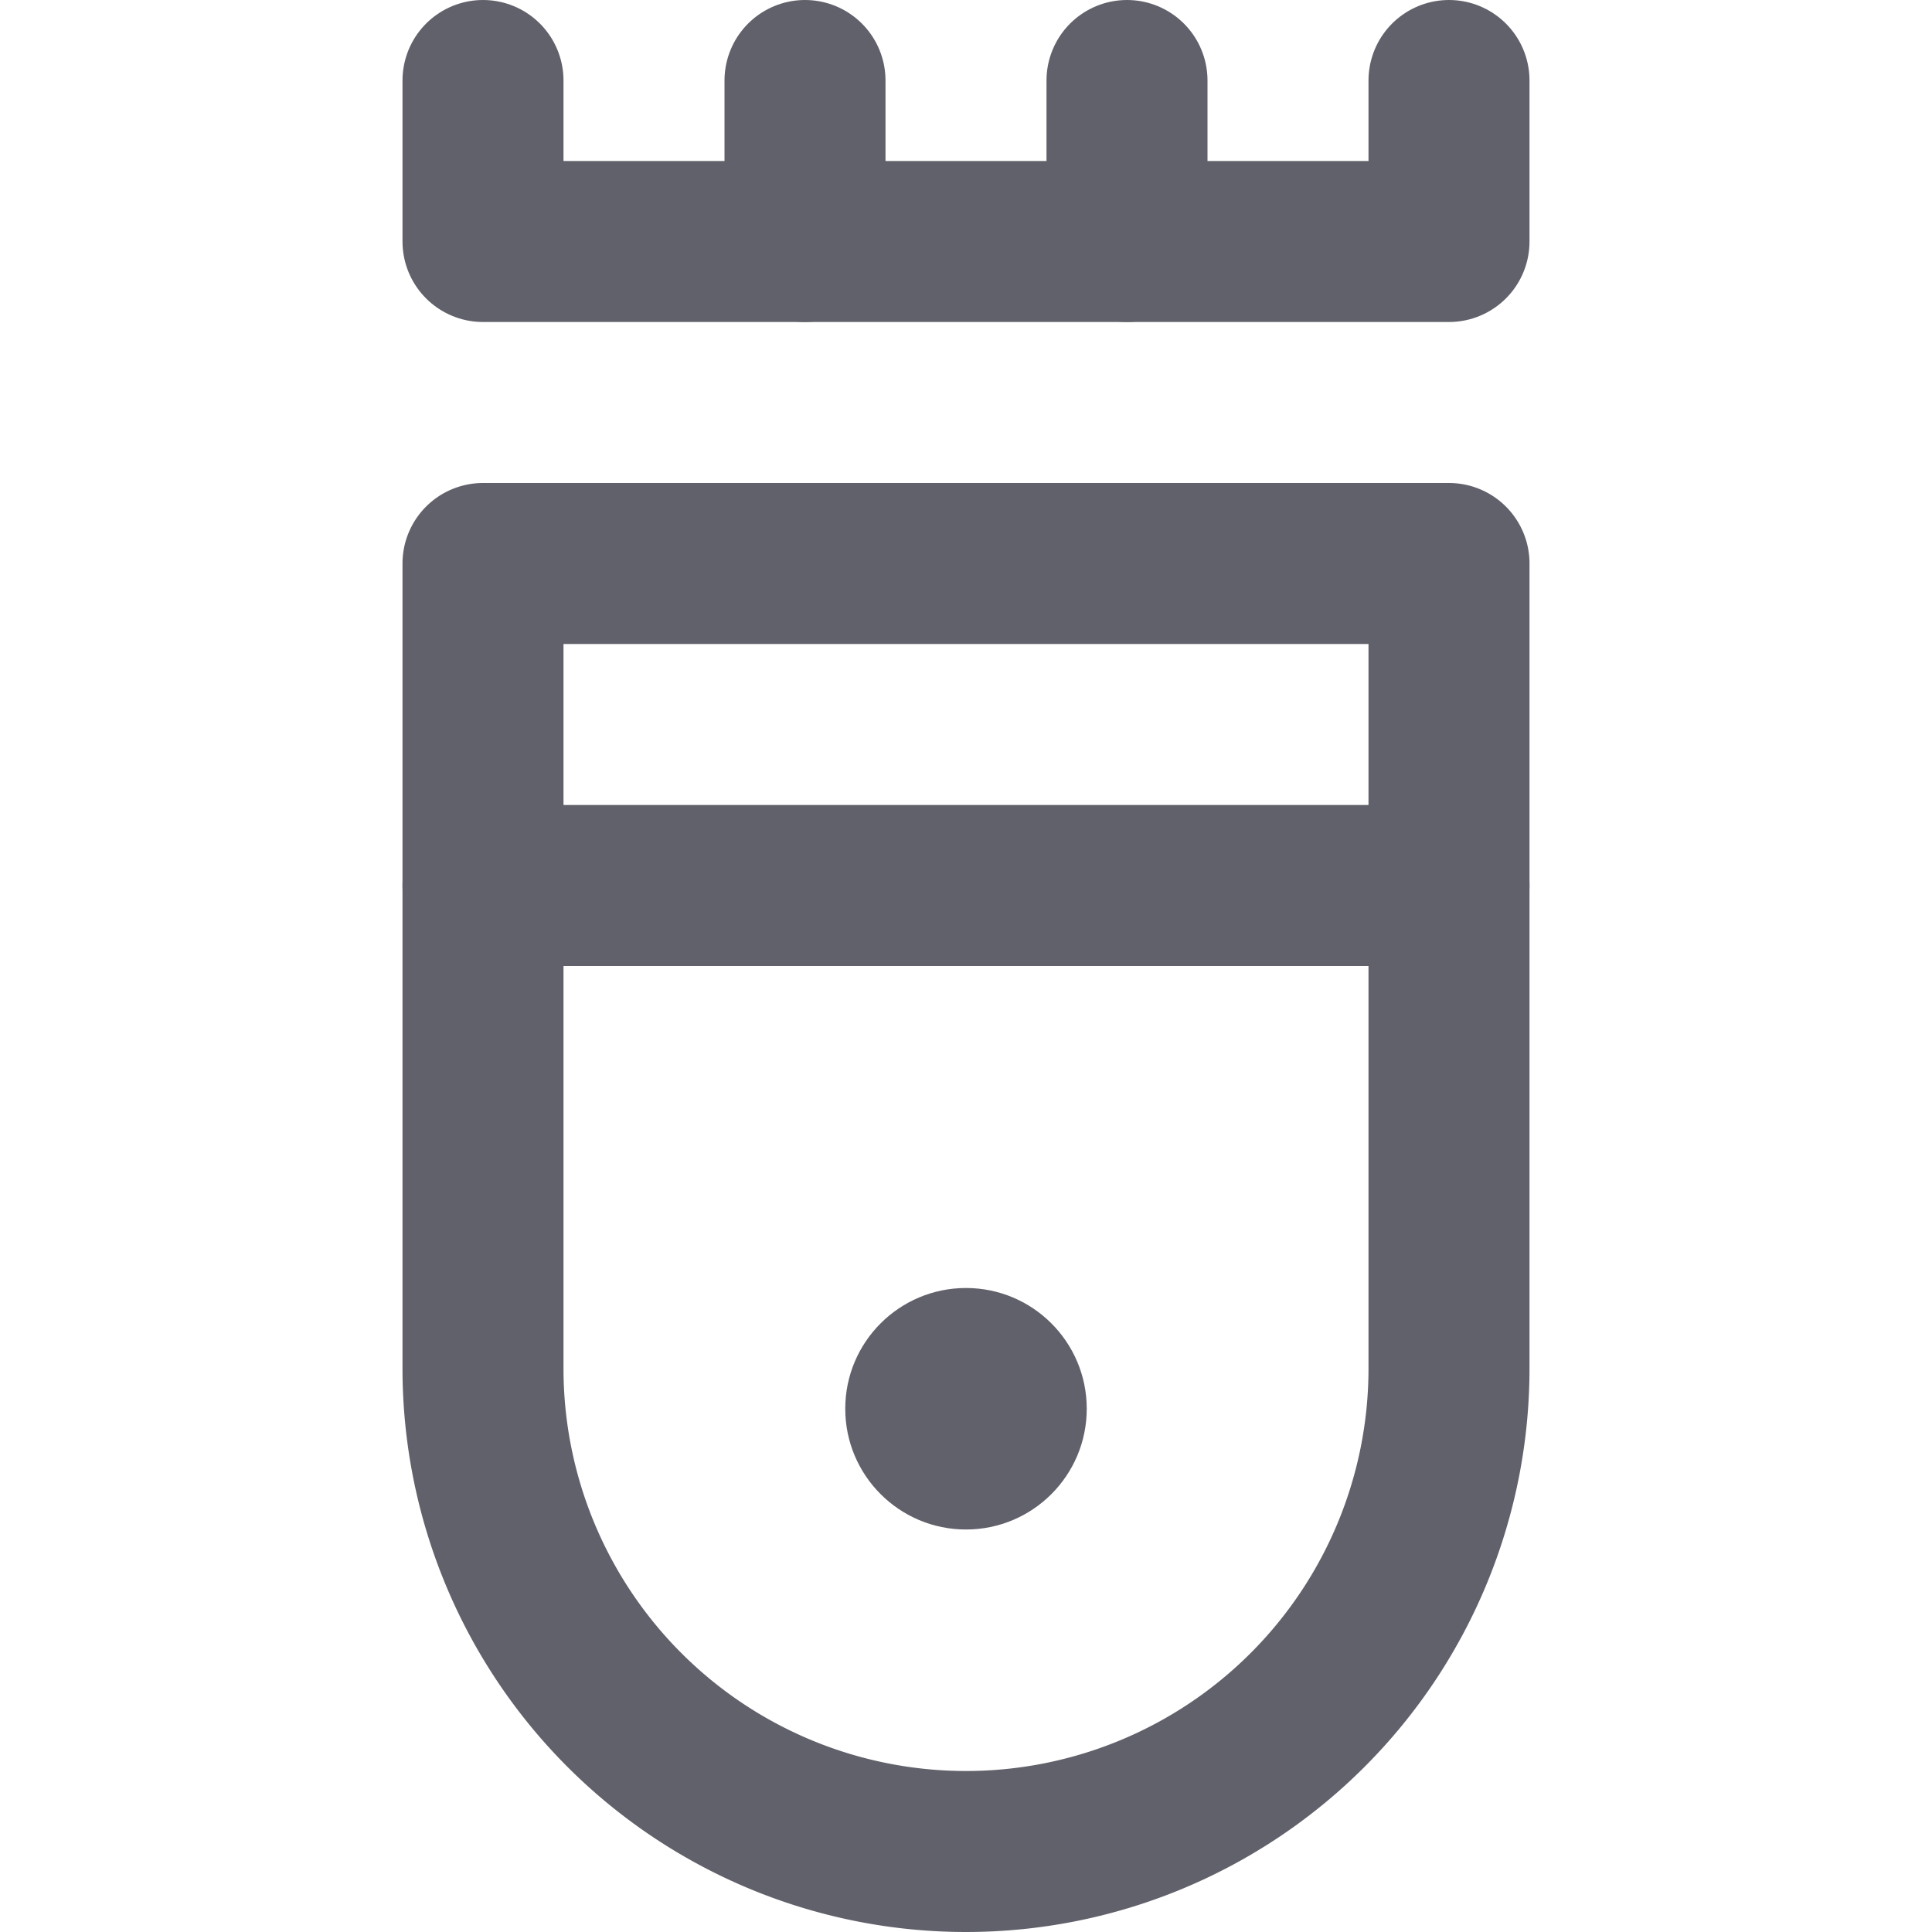 <svg xmlns="http://www.w3.org/2000/svg" height="24" width="24" viewBox="0 0 24 24"><title>hair clipper 5</title><g stroke-linecap="round" fill="#61616b" stroke-linejoin="round" class="nc-icon-wrapper"><polyline points="6 1 6 3 18 3 18 1" fill="none" stroke="#61616b" stroke-width="2" data-color="color-2"></polyline><line x1="10" y1="3" x2="10" y2="1" fill="none" stroke="#61616b" stroke-width="2" data-color="color-2"></line><line x1="14" y1="3" x2="14" y2="1" fill="none" stroke="#61616b" stroke-width="2" data-color="color-2"></line><circle cx="12" cy="17.5" r="1.5" fill="#61616b" data-color="color-2" data-stroke="none" stroke="none"></circle><path d="M18,7H6V17a6,6,0,0,0,12,0Z" fill="none" stroke="#61616b" stroke-width="2"></path><line x1="6" y1="11" x2="18" y2="11" fill="none" stroke="#61616b" stroke-width="2" data-cap="butt"></line></g></svg>